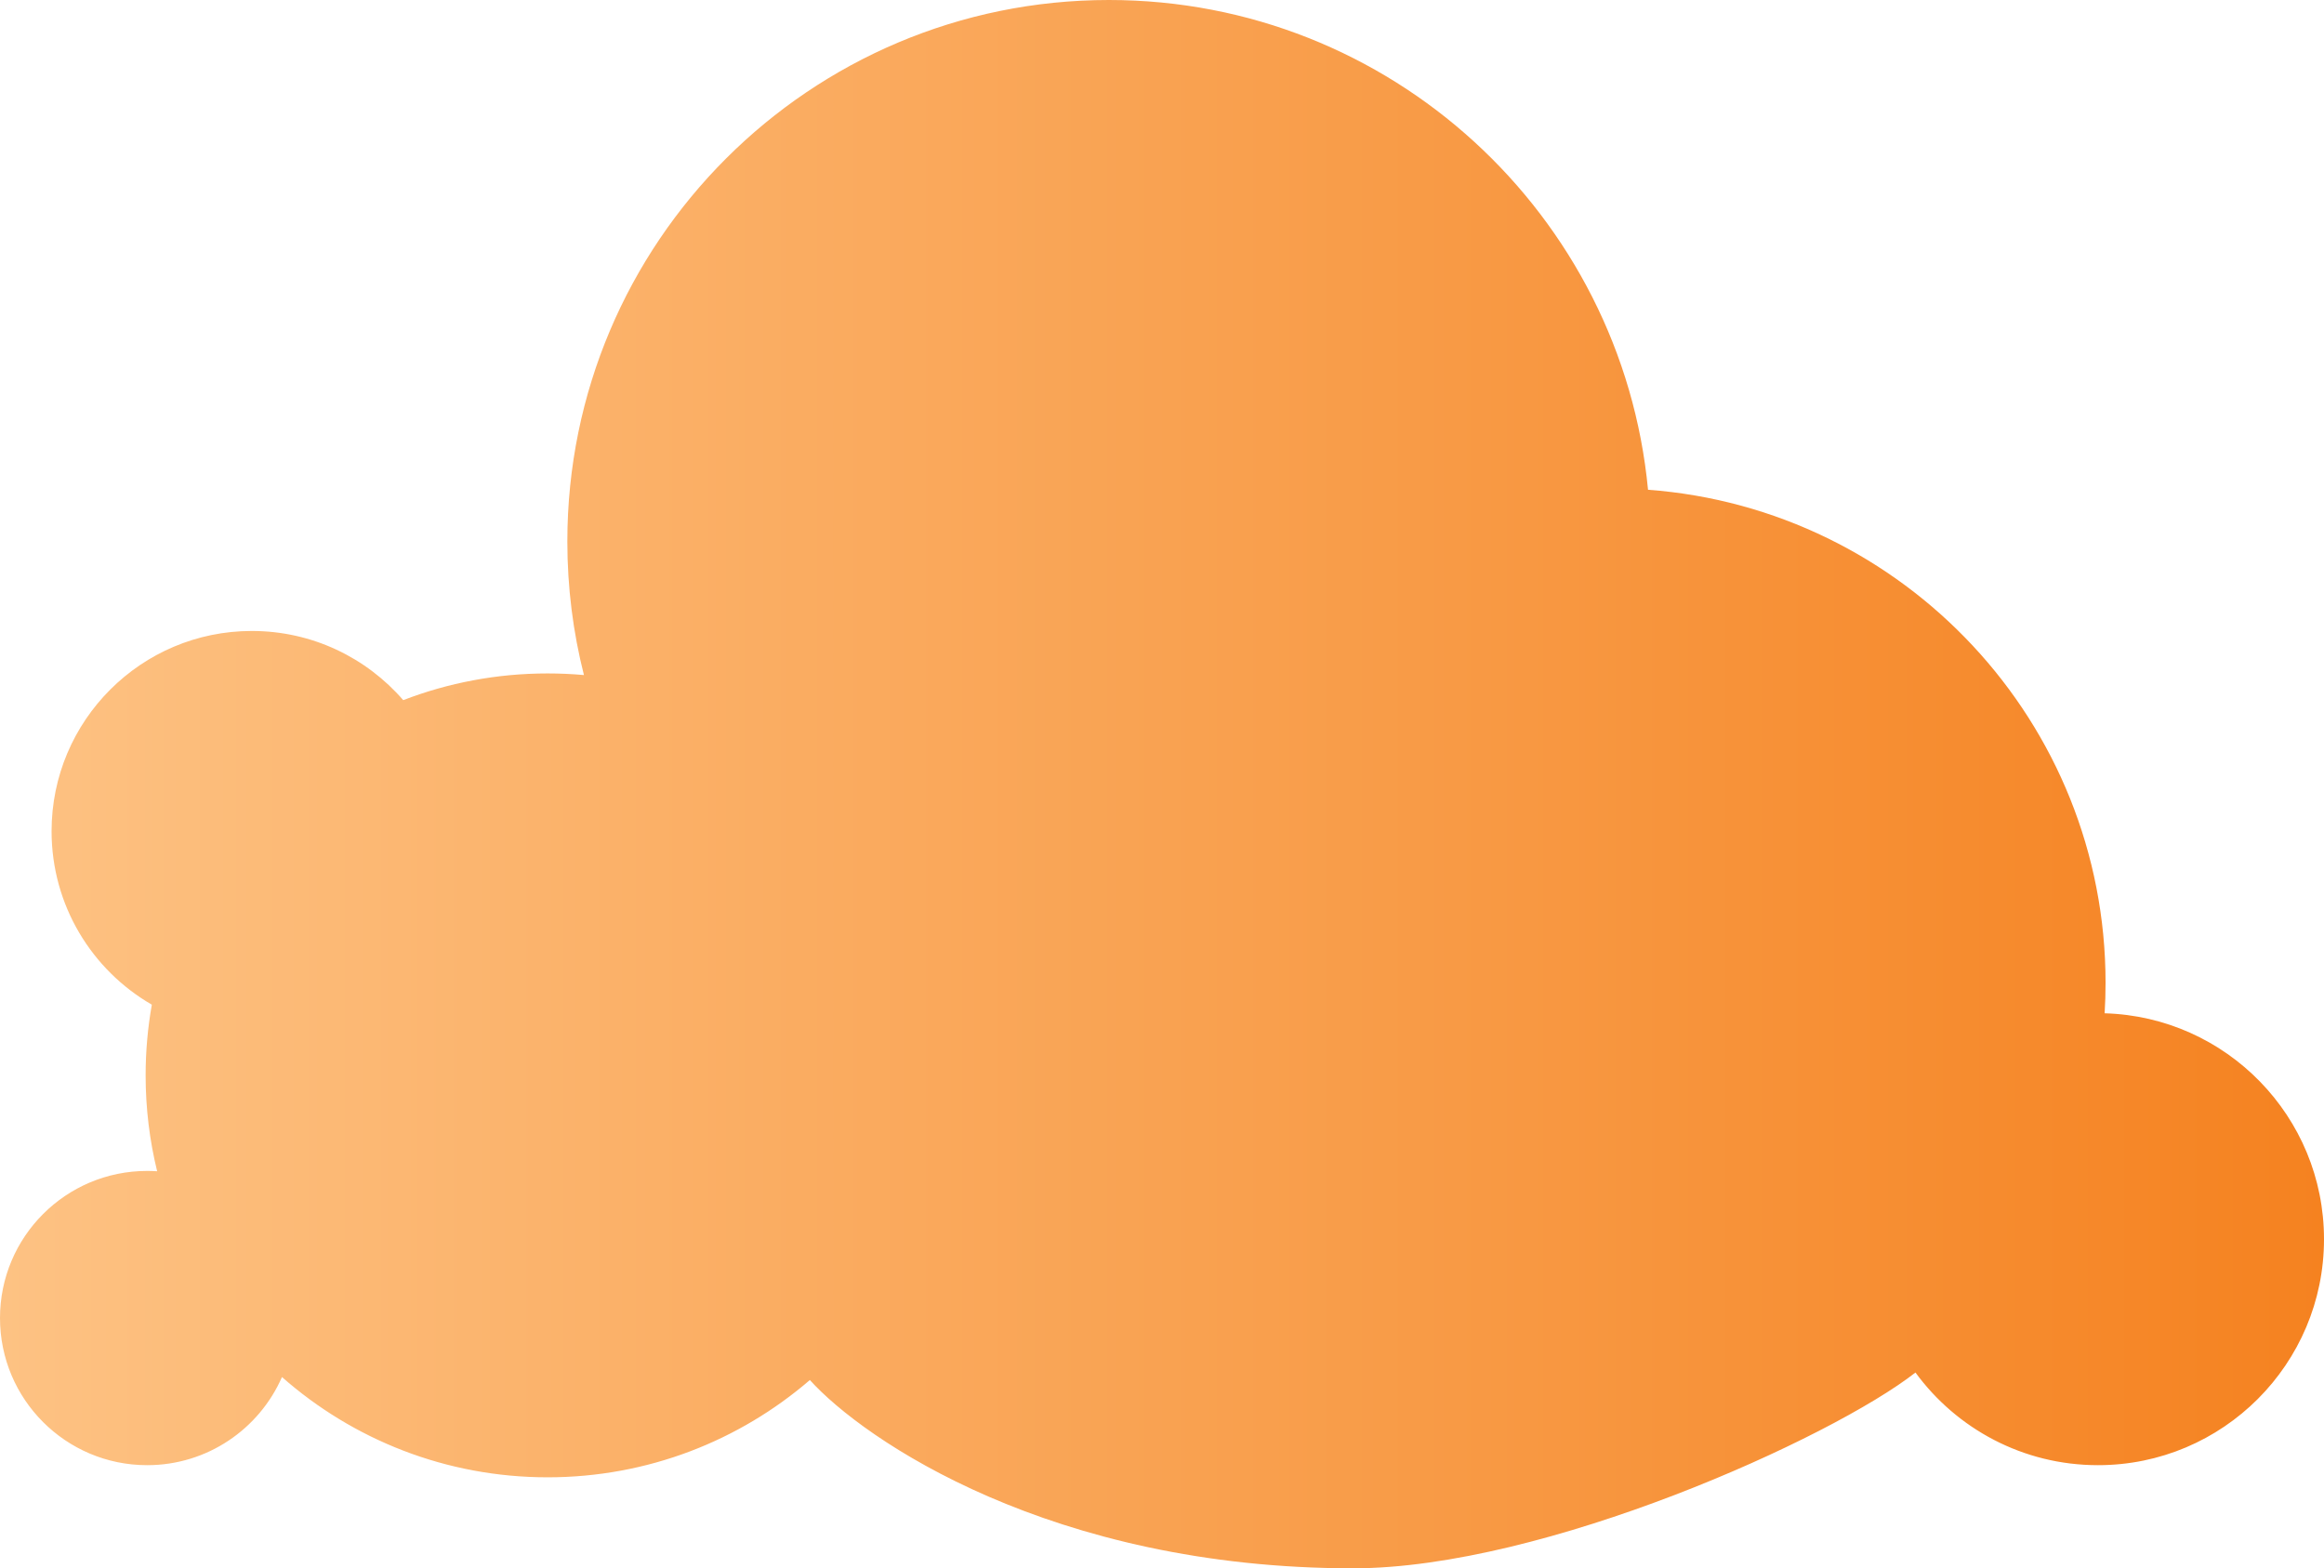 <?xml version="1.0" encoding="utf-8"?>
<!-- Generator: Adobe Illustrator 17.0.0, SVG Export Plug-In . SVG Version: 6.00 Build 0)  -->
<!DOCTYPE svg PUBLIC "-//W3C//DTD SVG 1.1//EN" "http://www.w3.org/Graphics/SVG/1.1/DTD/svg11.dtd">
<svg version="1.1" id="Layer_1" xmlns="http://www.w3.org/2000/svg" xmlns:xlink="http://www.w3.org/1999/xlink" x="0px" y="0px"
	 width="766px" height="517px" viewBox="0 0 766 517" enable-background="new 0 0 766 517" xml:space="preserve">
<linearGradient id="SVGID_1_" gradientUnits="userSpaceOnUse" x1="0" y1="258.5" x2="766" y2="258.5">
	<stop  offset="0" style="stop-color:#FDC283"/>
	<stop  offset="1" style="stop-color:#F58220"/>
</linearGradient>
<path fill="url(#SVGID_1_)" d="M187,178.5c0,15.196,1.897,29.95,5.47,44.035c-3.943-0.353-7.935-0.535-11.97-0.535
	c-16.776,0-32.823,3.117-47.595,8.805C120.803,216.836,102.933,208,83,208c-36.451,0-66,29.549-66,66
	c0,24.447,13.294,45.79,33.045,57.195C48.703,338.761,48,346.549,48,354.5c0,10.894,1.316,21.48,3.795,31.61
	c-1.088-0.073-2.188-0.11-3.295-0.11C21.714,386,0,407.714,0,434.5S21.714,483,48.5,483c19.869,0,36.944-11.948,44.44-29.05
	C116.287,474.521,146.937,487,180.5,487c33.027,0,63.233-12.083,86.435-32.07C284.689,474.622,346.5,517,446,517
	c63,0,157.68-42.899,185.345-64.54C644.899,470.975,666.796,483,691.5,483c41.146,0,74.5-33.354,74.5-74.5
	c0-40.411-32.175-73.308-72.305-74.47c0.201-3.318,0.305-6.661,0.305-10.03c0-85.921-66.478-156.313-150.805-162.55
	C534.611,70.864,458.333,0,365.5,0C266.916,0,187,79.916,187,178.5z"/>
</svg>
